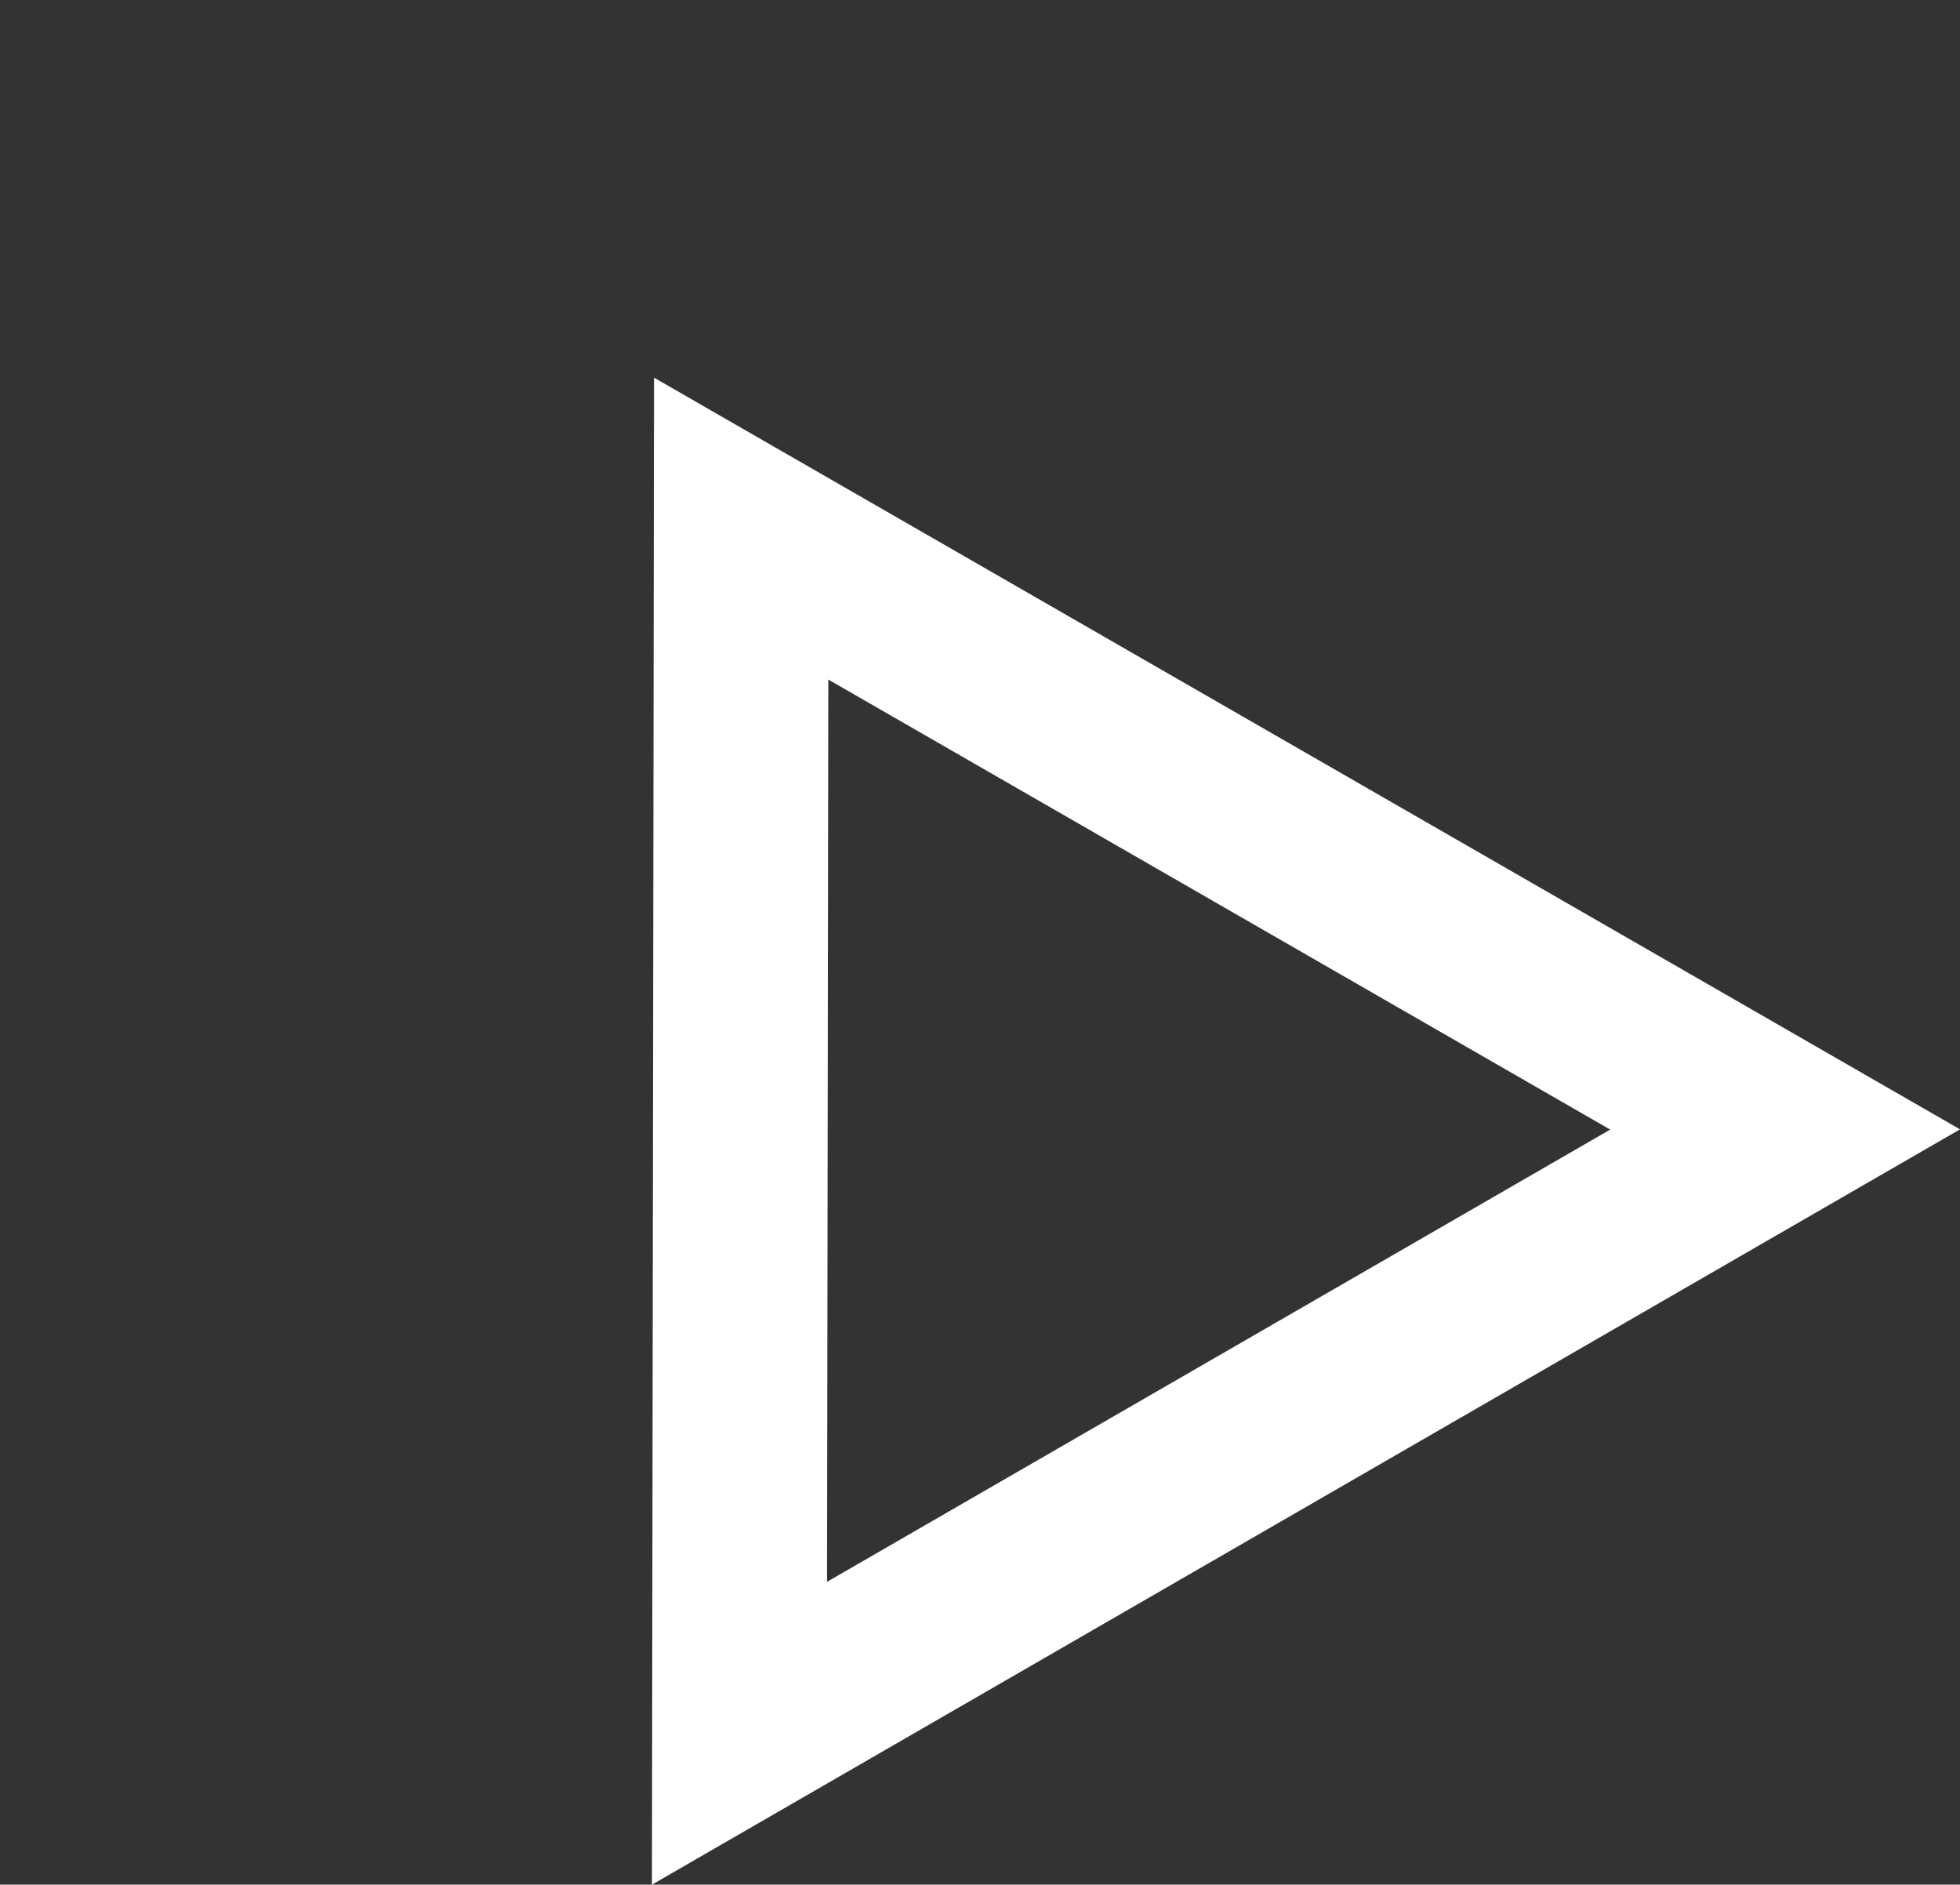 <svg xmlns="http://www.w3.org/2000/svg" width="145.858" height="140.231" viewBox="0 0 145.858 140.231">
  <rect x="0" y="0" width="145.858" height="140.231" fill="#333333" stroke="none"/>
  <g id="Polygone_95" data-name="Polygone 95" transform="translate(0 56.201) rotate(-30)" fill="none">
    <path d="M56.2,0l56.2,97.031H0Z" stroke="none"/>
    <path d="M 56.201 25.937 L 22.553 84.031 L 89.849 84.031 L 56.201 25.937 M 56.201 -1.52587890625e-05 L 112.402 97.031 L 1.52587890625e-05 97.031 L 56.201 -1.52587890625e-05 Z" stroke="none" fill="#fff"/>
  </g>
</svg>

